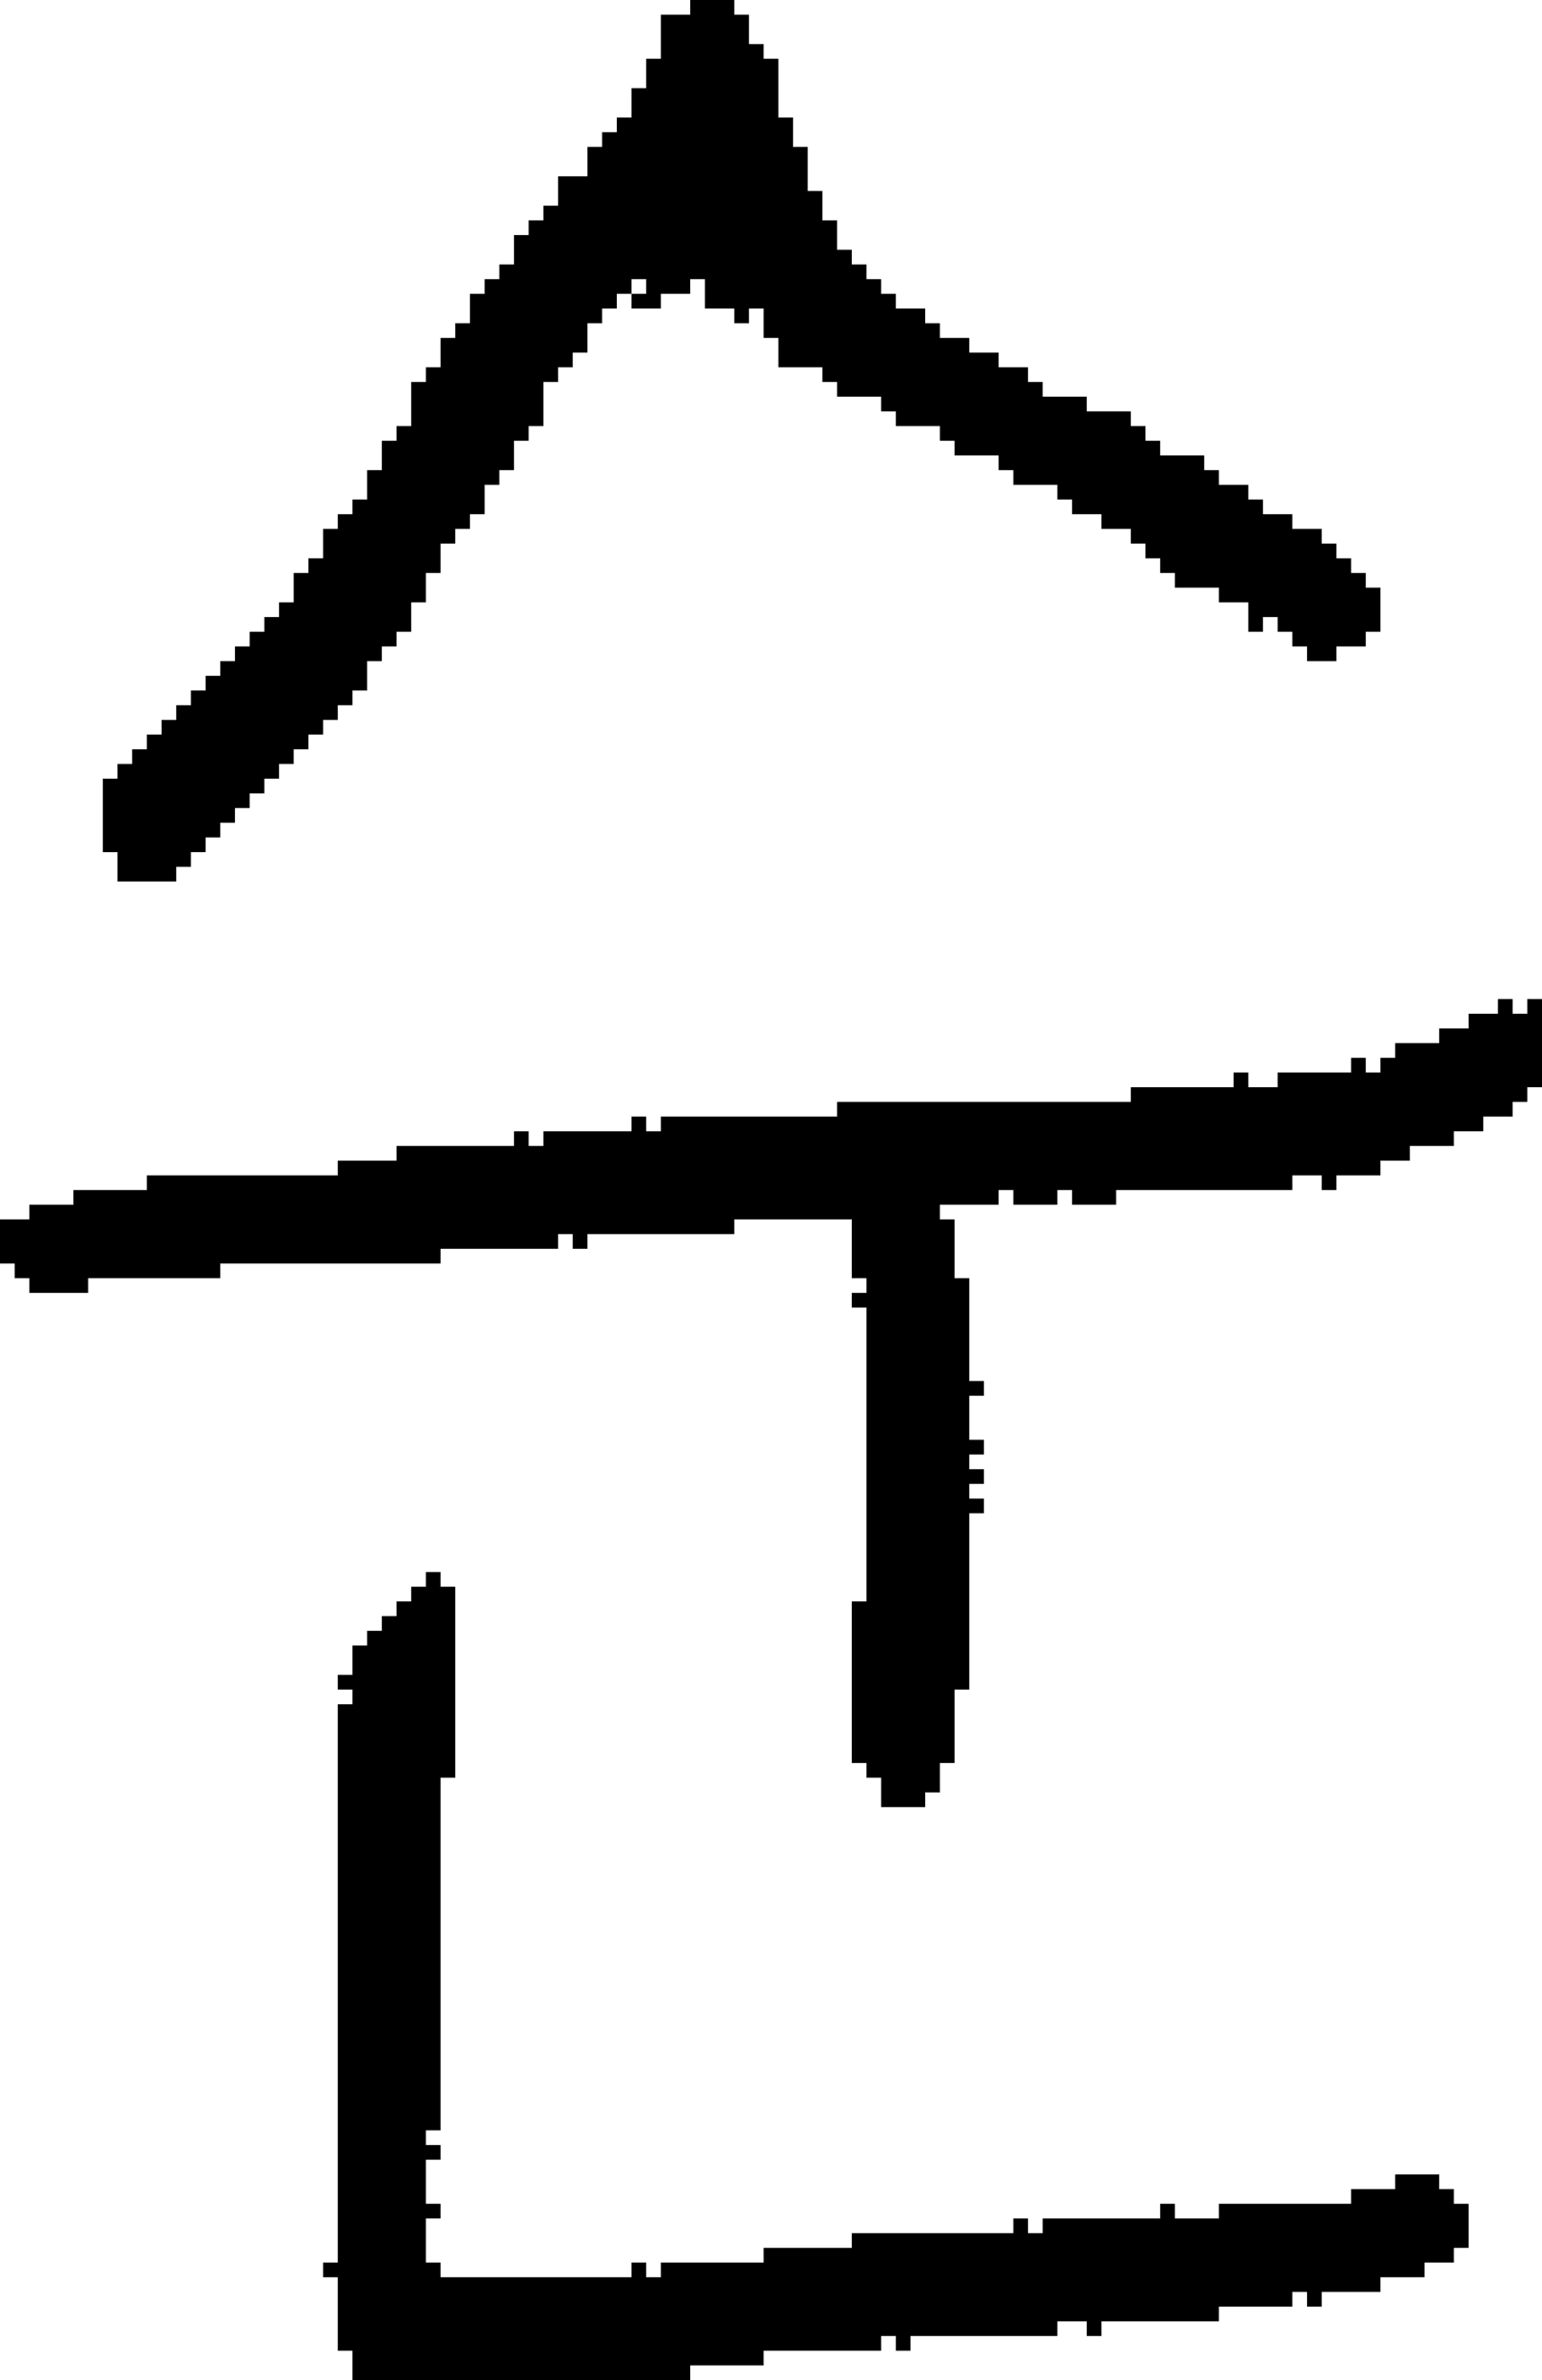<?xml version="1.0" encoding="UTF-8" standalone="no"?>
<!DOCTYPE svg PUBLIC "-//W3C//DTD SVG 1.1//EN" 
  "http://www.w3.org/Graphics/SVG/1.1/DTD/svg11.dtd">
<svg width="105" height="162"
     xmlns="http://www.w3.org/2000/svg" version="1.1">
 <path d="  M 92,72  L 92,73  L 87,73  L 87,74  L 85,74  L 85,73  L 84,73  L 84,74  L 77,74  L 77,75  L 57,75  L 57,76  L 45,76  L 45,77  L 44,77  L 44,76  L 43,76  L 43,77  L 37,77  L 37,78  L 36,78  L 36,77  L 35,77  L 35,78  L 27,78  L 27,79  L 23,79  L 23,80  L 10,80  L 10,81  L 5,81  L 5,82  L 2,82  L 2,83  L 0,83  L 0,86  L 1,86  L 1,87  L 2,87  L 2,88  L 6,88  L 6,87  L 15,87  L 15,86  L 30,86  L 30,85  L 38,85  L 38,84  L 39,84  L 39,85  L 40,85  L 40,84  L 50,84  L 50,83  L 58,83  L 58,87  L 59,87  L 59,88  L 58,88  L 58,89  L 59,89  L 59,109  L 58,109  L 58,120  L 59,120  L 59,121  L 60,121  L 60,123  L 63,123  L 63,122  L 64,122  L 64,120  L 65,120  L 65,115  L 66,115  L 66,103  L 67,103  L 67,102  L 66,102  L 66,101  L 67,101  L 67,100  L 66,100  L 66,99  L 67,99  L 67,98  L 66,98  L 66,95  L 67,95  L 67,94  L 66,94  L 66,87  L 65,87  L 65,83  L 64,83  L 64,82  L 68,82  L 68,81  L 69,81  L 69,82  L 72,82  L 72,81  L 73,81  L 73,82  L 76,82  L 76,81  L 88,81  L 88,80  L 90,80  L 90,81  L 91,81  L 91,80  L 94,80  L 94,79  L 96,79  L 96,78  L 99,78  L 99,77  L 101,77  L 101,76  L 103,76  L 103,75  L 104,75  L 104,74  L 105,74  L 105,68  L 104,68  L 104,69  L 103,69  L 103,68  L 102,68  L 102,69  L 100,69  L 100,70  L 98,70  L 98,71  L 95,71  L 95,72  L 94,72  L 94,73  L 93,73  L 93,72  Z  " style="fill:rgb(0, 0, 0); fill-opacity:1.000; stroke:none;" />
 <path d="  M 56,25  L 56,26  L 57,26  L 57,27  L 60,27  L 60,28  L 61,28  L 61,29  L 64,29  L 64,30  L 65,30  L 65,31  L 68,31  L 68,32  L 69,32  L 69,33  L 72,33  L 72,34  L 73,34  L 73,35  L 75,35  L 75,36  L 77,36  L 77,37  L 78,37  L 78,38  L 79,38  L 79,39  L 80,39  L 80,40  L 83,40  L 83,41  L 85,41  L 85,43  L 86,43  L 86,42  L 87,42  L 87,43  L 88,43  L 88,44  L 89,44  L 89,45  L 91,45  L 91,44  L 93,44  L 93,43  L 94,43  L 94,40  L 93,40  L 93,39  L 92,39  L 92,38  L 91,38  L 91,37  L 90,37  L 90,36  L 88,36  L 88,35  L 86,35  L 86,34  L 85,34  L 85,33  L 83,33  L 83,32  L 82,32  L 82,31  L 79,31  L 79,30  L 78,30  L 78,29  L 77,29  L 77,28  L 74,28  L 74,27  L 71,27  L 71,26  L 70,26  L 70,25  L 68,25  L 68,24  L 66,24  L 66,23  L 64,23  L 64,22  L 63,22  L 63,21  L 61,21  L 61,20  L 60,20  L 60,19  L 59,19  L 59,18  L 58,18  L 58,17  L 57,17  L 57,15  L 56,15  L 56,13  L 55,13  L 55,10  L 54,10  L 54,8  L 53,8  L 53,4  L 52,4  L 52,3  L 51,3  L 51,1  L 50,1  L 50,0  L 47,0  L 47,1  L 45,1  L 45,4  L 44,4  L 44,6  L 43,6  L 43,8  L 42,8  L 42,9  L 41,9  L 41,10  L 40,10  L 40,12  L 38,12  L 38,14  L 37,14  L 37,15  L 36,15  L 36,16  L 35,16  L 35,18  L 34,18  L 34,19  L 33,19  L 33,20  L 32,20  L 32,22  L 31,22  L 31,23  L 30,23  L 30,25  L 29,25  L 29,26  L 28,26  L 28,29  L 27,29  L 27,30  L 26,30  L 26,32  L 25,32  L 25,34  L 24,34  L 24,35  L 23,35  L 23,36  L 22,36  L 22,38  L 21,38  L 21,39  L 20,39  L 20,41  L 19,41  L 19,42  L 18,42  L 18,43  L 17,43  L 17,44  L 16,44  L 16,45  L 15,45  L 15,46  L 14,46  L 14,47  L 13,47  L 13,48  L 12,48  L 12,49  L 11,49  L 11,50  L 10,50  L 10,51  L 9,51  L 9,52  L 8,52  L 8,53  L 7,53  L 7,58  L 8,58  L 8,60  L 12,60  L 12,59  L 13,59  L 13,58  L 14,58  L 14,57  L 15,57  L 15,56  L 16,56  L 16,55  L 17,55  L 17,54  L 18,54  L 18,53  L 19,53  L 19,52  L 20,52  L 20,51  L 21,51  L 21,50  L 22,50  L 22,49  L 23,49  L 23,48  L 24,48  L 24,47  L 25,47  L 25,45  L 26,45  L 26,44  L 27,44  L 27,43  L 28,43  L 28,41  L 29,41  L 29,39  L 30,39  L 30,37  L 31,37  L 31,36  L 32,36  L 32,35  L 33,35  L 33,33  L 34,33  L 34,32  L 35,32  L 35,30  L 36,30  L 36,29  L 37,29  L 37,26  L 38,26  L 38,25  L 39,25  L 39,24  L 40,24  L 40,22  L 41,22  L 41,21  L 42,21  L 42,20  L 43,20  L 43,21  L 45,21  L 45,20  L 47,20  L 47,19  L 48,19  L 48,21  L 50,21  L 50,22  L 51,22  L 51,21  L 52,21  L 52,23  L 53,23  L 53,25  Z  M 43,19  L 44,19  L 44,20  L 43,20  Z  " style="fill:rgb(0, 0, 0); fill-opacity:1.000; stroke:none;" />
 <path d="  M 22,155  L 23,155  L 23,160  L 24,160  L 24,162  L 47,162  L 47,161  L 52,161  L 52,160  L 60,160  L 60,159  L 61,159  L 61,160  L 62,160  L 62,159  L 72,159  L 72,158  L 74,158  L 74,159  L 75,159  L 75,158  L 83,158  L 83,157  L 88,157  L 88,156  L 89,156  L 89,157  L 90,157  L 90,156  L 94,156  L 94,155  L 97,155  L 97,154  L 99,154  L 99,153  L 100,153  L 100,150  L 99,150  L 99,149  L 98,149  L 98,148  L 95,148  L 95,149  L 92,149  L 92,150  L 83,150  L 83,151  L 80,151  L 80,150  L 79,150  L 79,151  L 71,151  L 71,152  L 70,152  L 70,151  L 69,151  L 69,152  L 58,152  L 58,153  L 52,153  L 52,154  L 45,154  L 45,155  L 44,155  L 44,154  L 43,154  L 43,155  L 30,155  L 30,154  L 29,154  L 29,151  L 30,151  L 30,150  L 29,150  L 29,147  L 30,147  L 30,146  L 29,146  L 29,145  L 30,145  L 30,121  L 31,121  L 31,108  L 30,108  L 30,107  L 29,107  L 29,108  L 28,108  L 28,109  L 27,109  L 27,110  L 26,110  L 26,111  L 25,111  L 25,112  L 24,112  L 24,114  L 23,114  L 23,115  L 24,115  L 24,116  L 23,116  L 23,154  L 22,154  Z  " style="fill:rgb(0, 0, 0); fill-opacity:1.000; stroke:none;" />
</svg>
